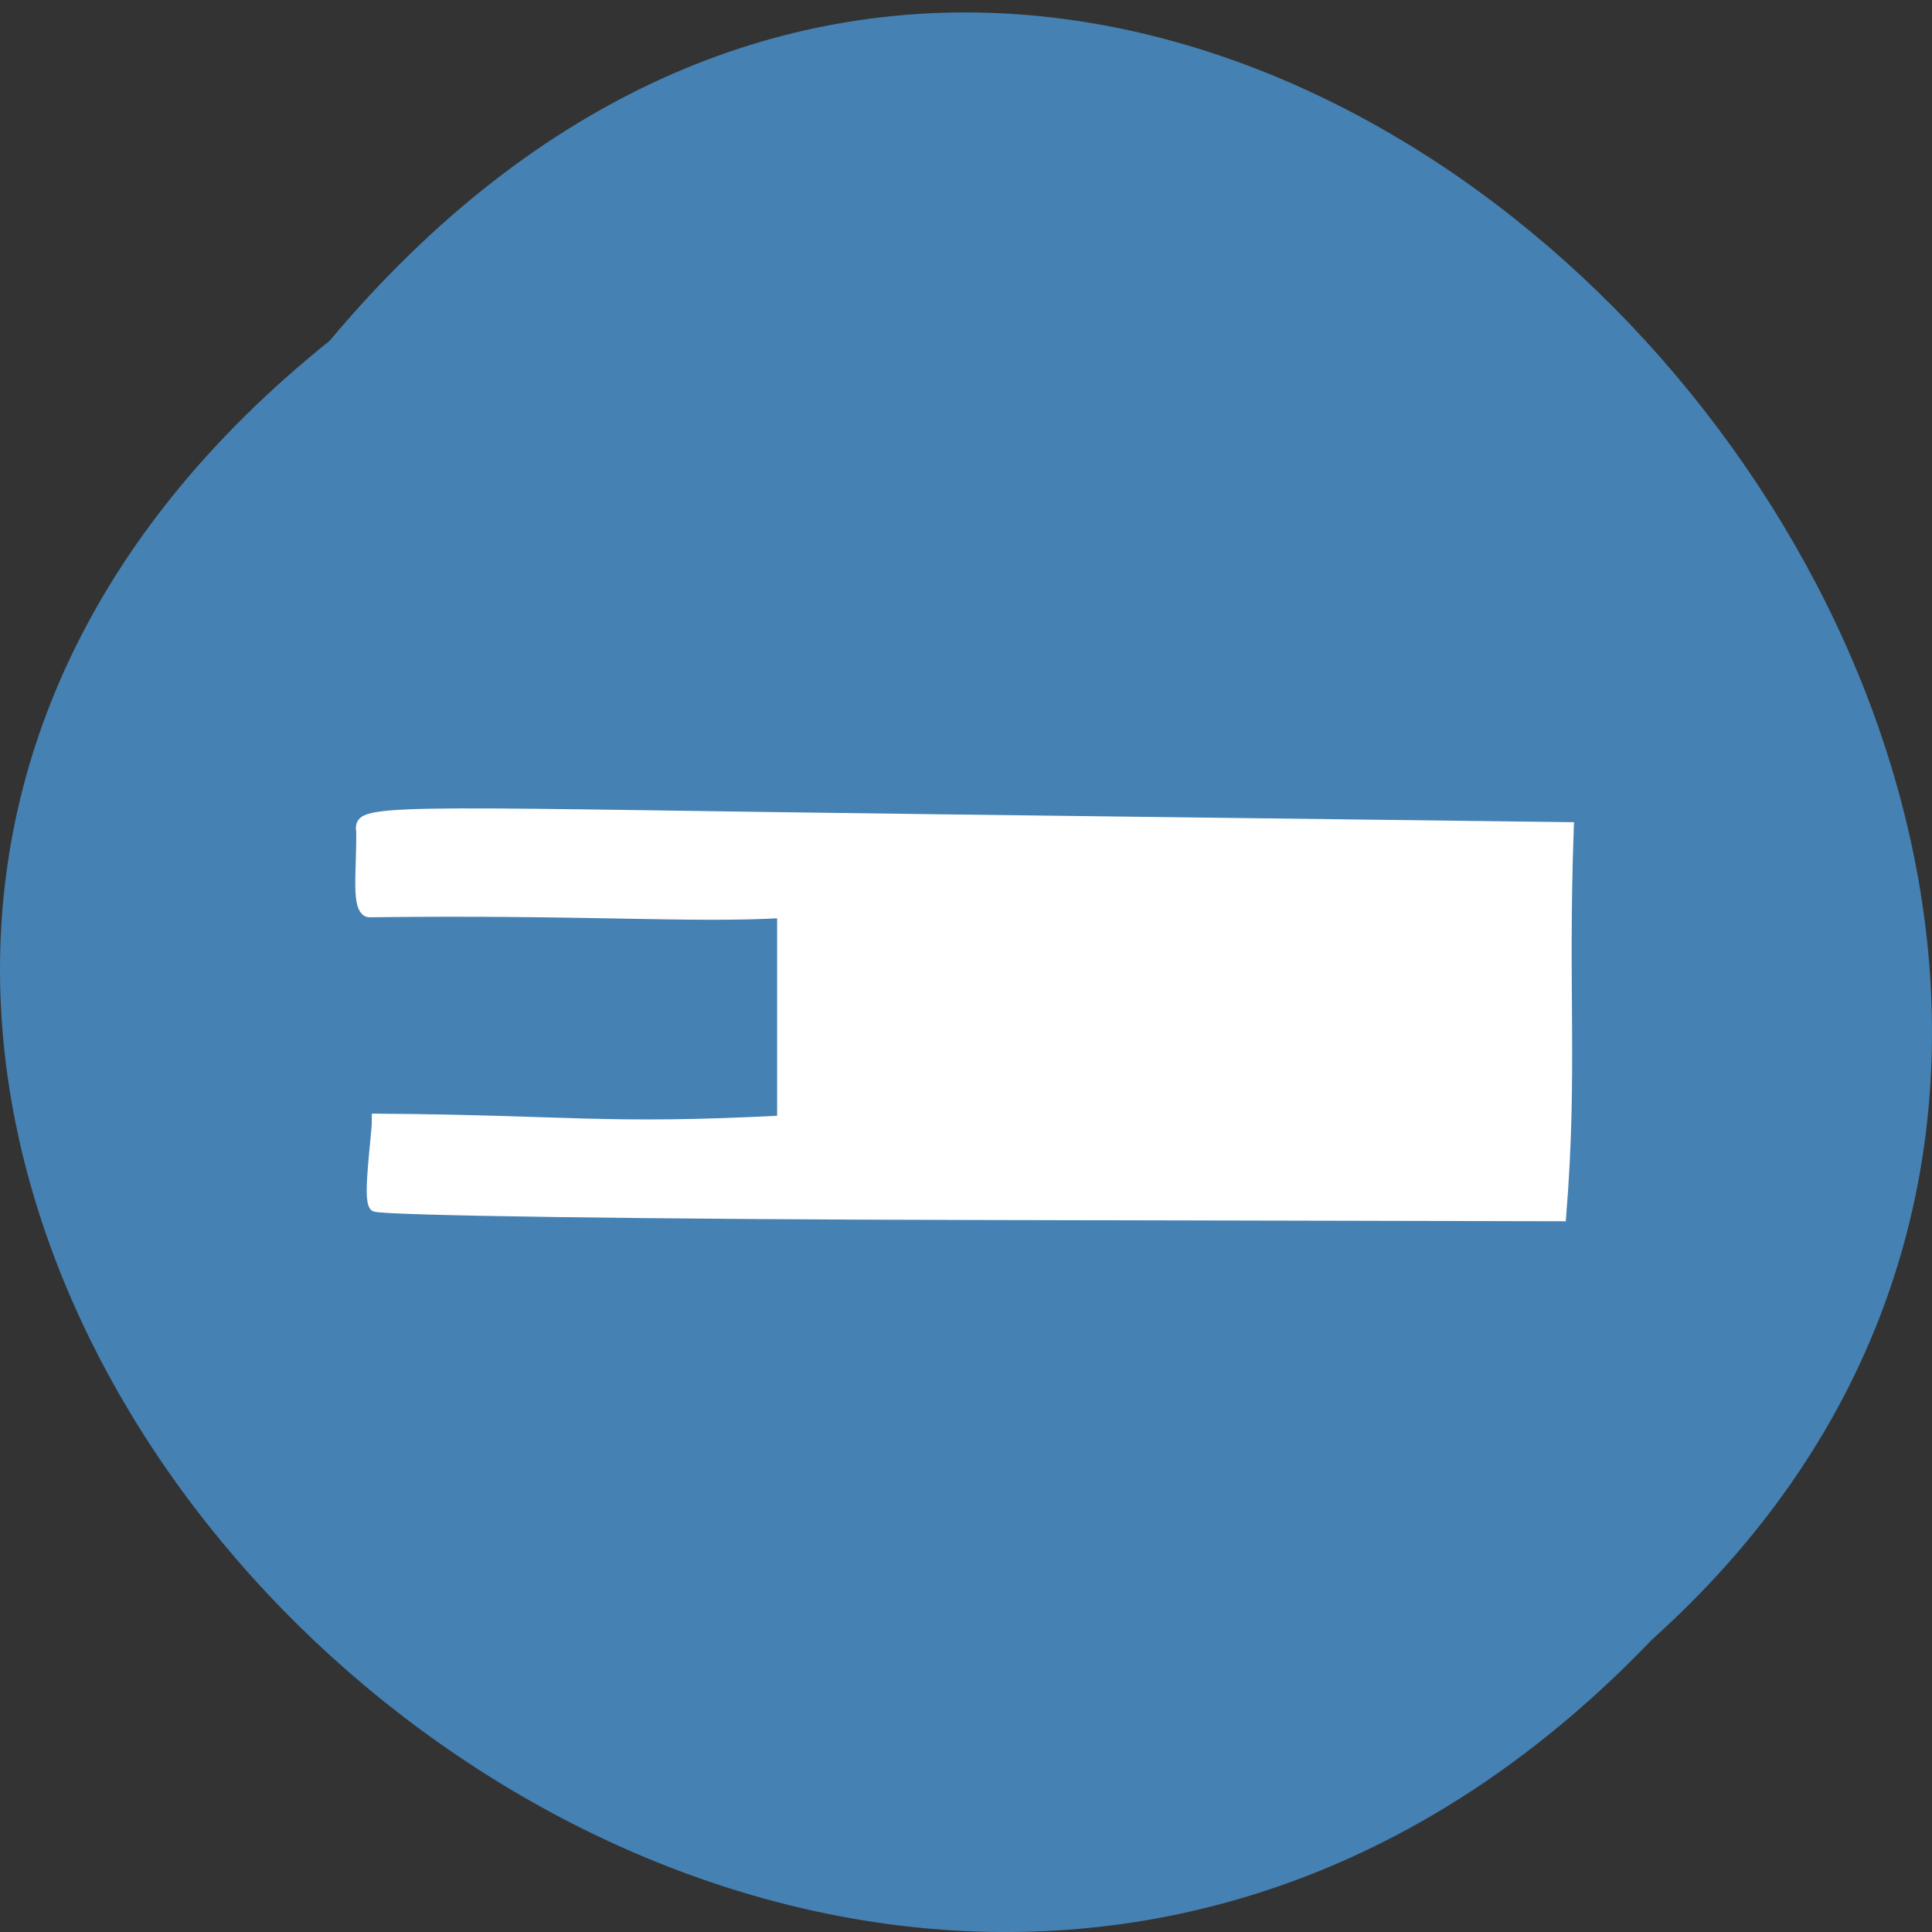<svg xmlns="http://www.w3.org/2000/svg" viewBox="0 0 48 48"><rect x="0" y="0" width="48" height="48" fill="#333333" stroke="none"/><path d="m 8.191 8.465 c -24.355 19.535 11.301 54.793 32.852 32.27 c 21.598 -19.387 -12.11 -57.01 -32.852 -32.27" fill="#4581b3"/><path d="m 49.44 143.74 c -0.896 -0.37 0.354 -6.219 0.354 -7.528 c 25.604 0.128 29.917 0.996 53.56 0.171 c 0 -6.389 0 -12.779 0 -19.15 c -11.896 0.47 -26.375 -0.313 -54.52 -0.071 c -1.854 0.014 -1.042 -3.173 -1.104 -7.201 c -0.854 -1.921 9.542 -1.352 77.65 -0.783 l 81.938 0.697 c -0.771 14.757 0.521 21.929 -0.979 34.75 l -77.65 -0.114 c -42.708 -0.057 -78.35 -0.398 -79.25 -0.768" transform="matrix(0.188 0 0 0.275 0 -9.61)" fill="#fff" stroke="#fff" stroke-width="1.308"/></svg>
